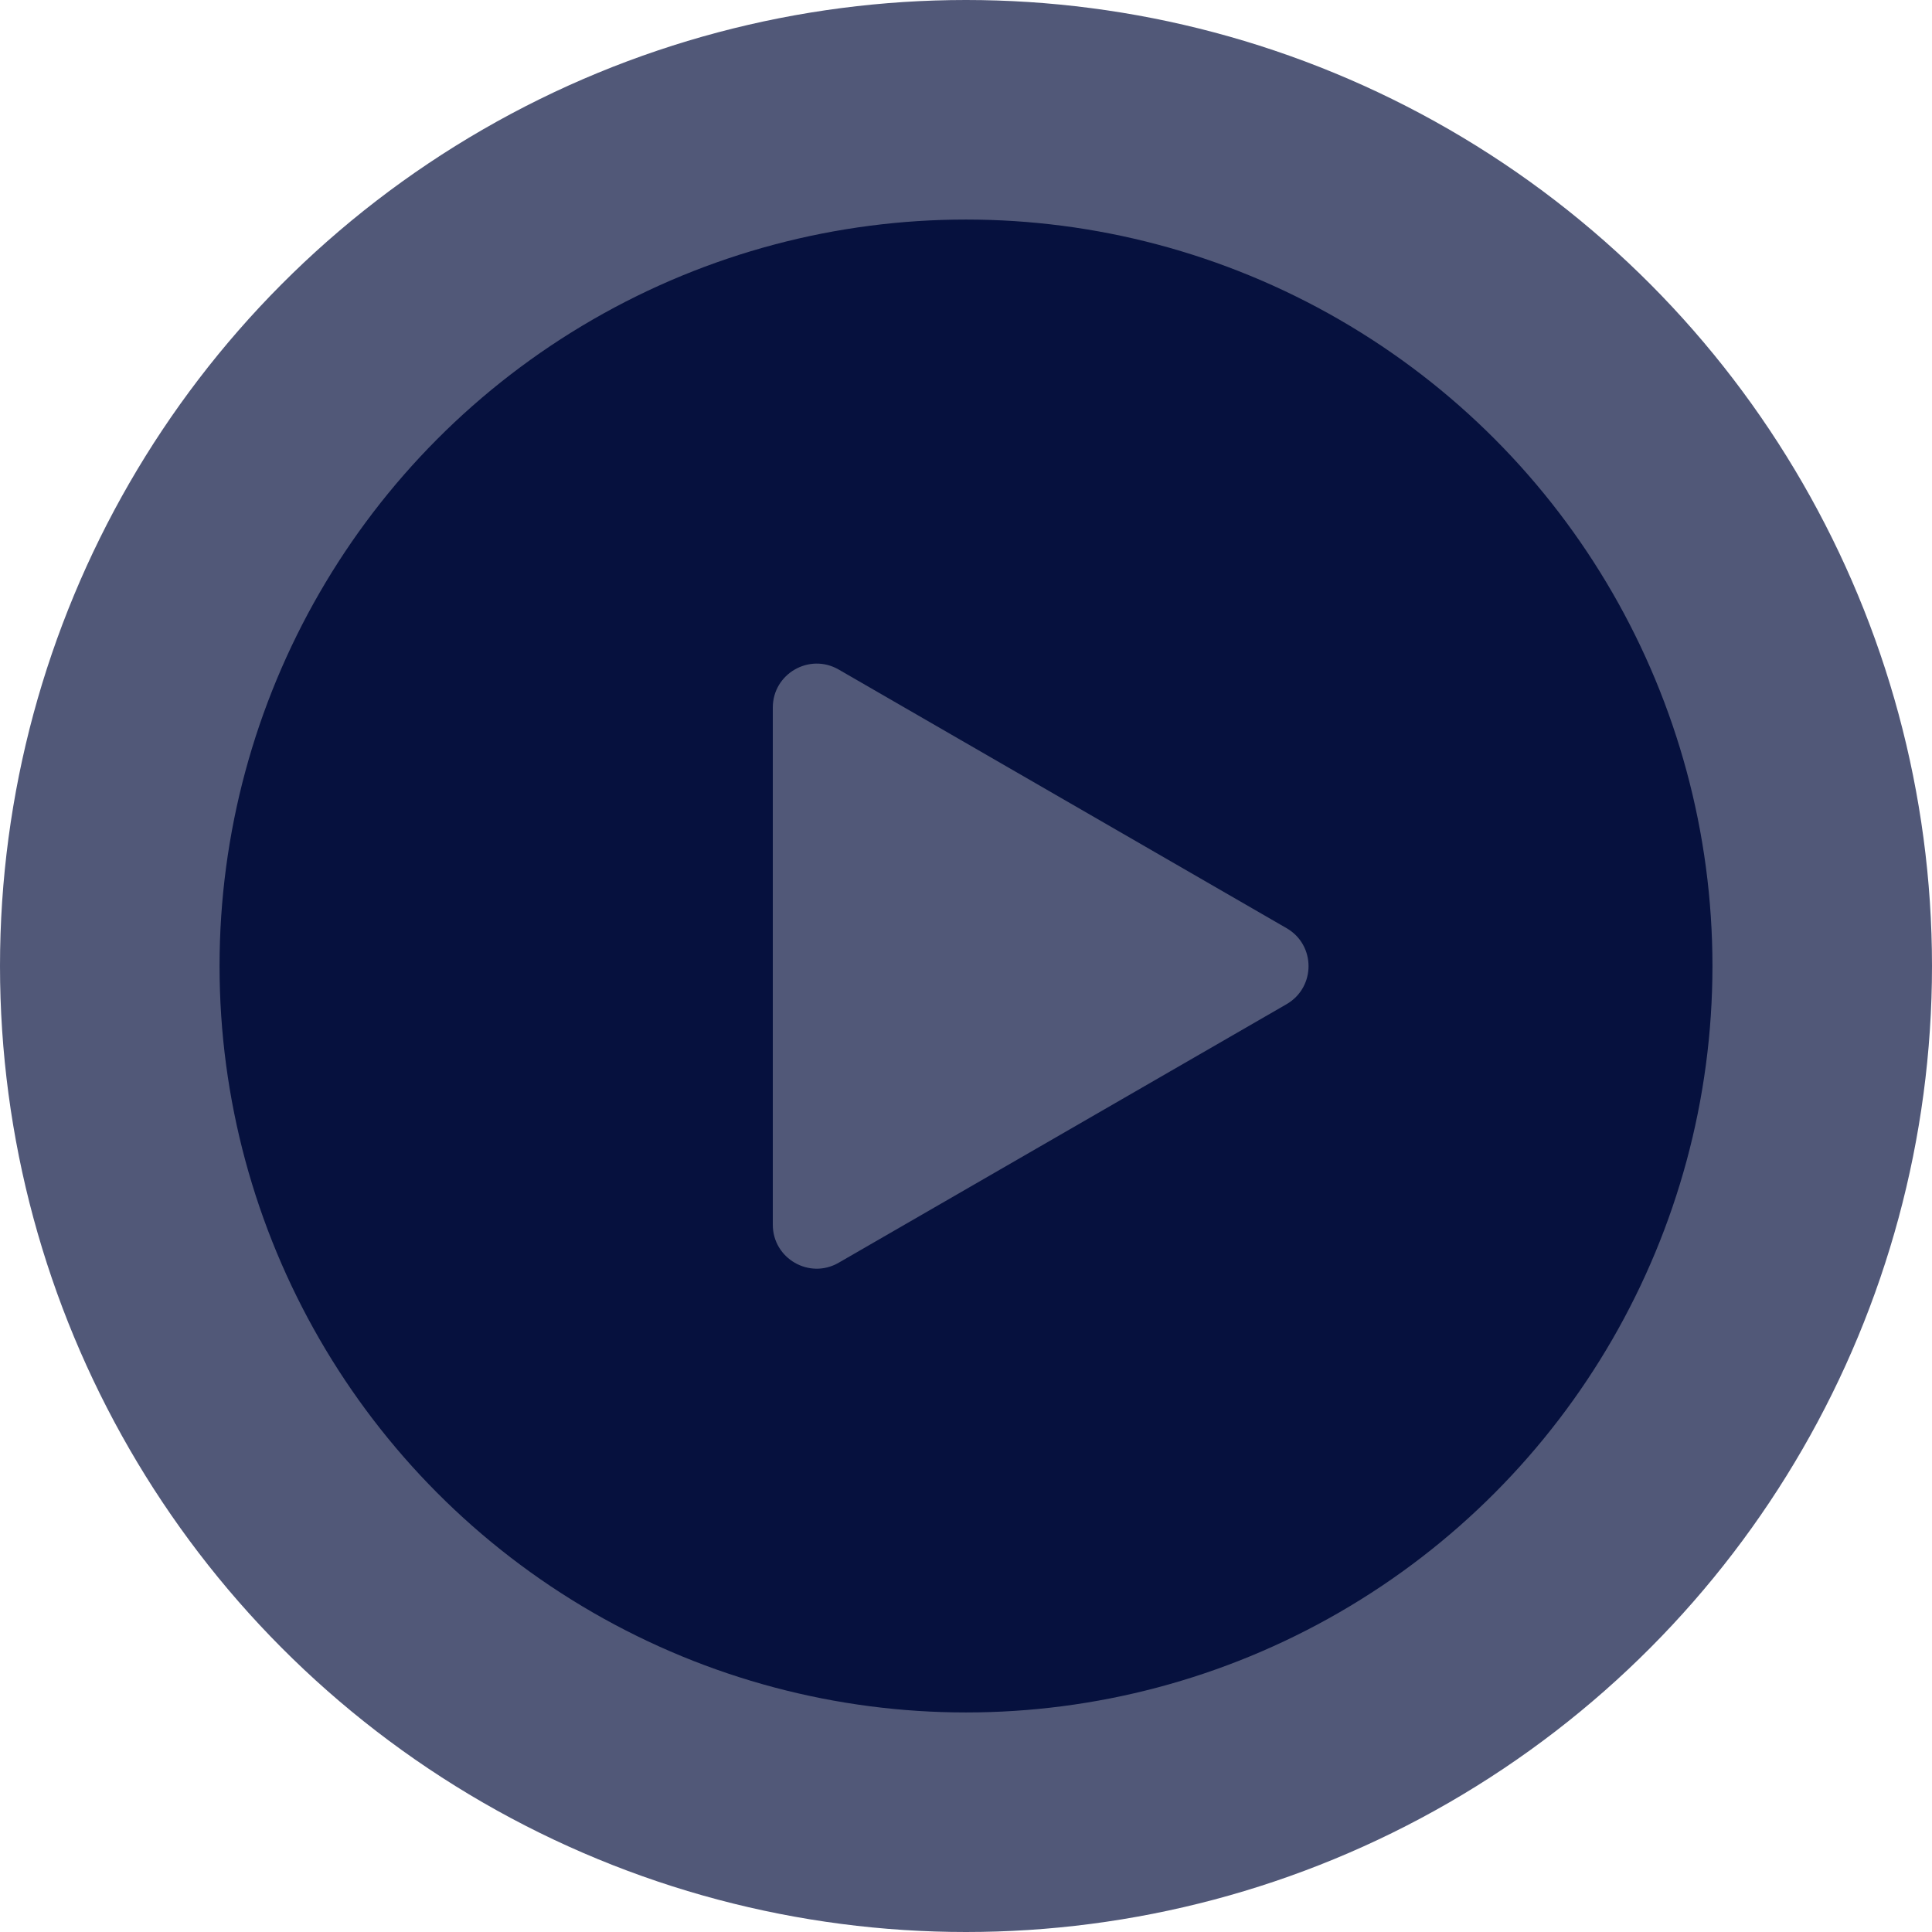 <svg width="22" height="22" viewBox="0 0 22 22" fill="none" xmlns="http://www.w3.org/2000/svg">
<circle cx="11" cy="11" r="9.75" fill="#06113E" stroke="#515878" stroke-width="2.5"/>
<path d="M14.65 10.569C14.984 10.761 14.984 11.242 14.65 11.435L9.55 14.379C9.217 14.572 8.8 14.331 8.8 13.946L8.8 8.057C8.8 7.672 9.217 7.432 9.55 7.624L14.65 10.569Z" fill="#515878"/>
</svg>
